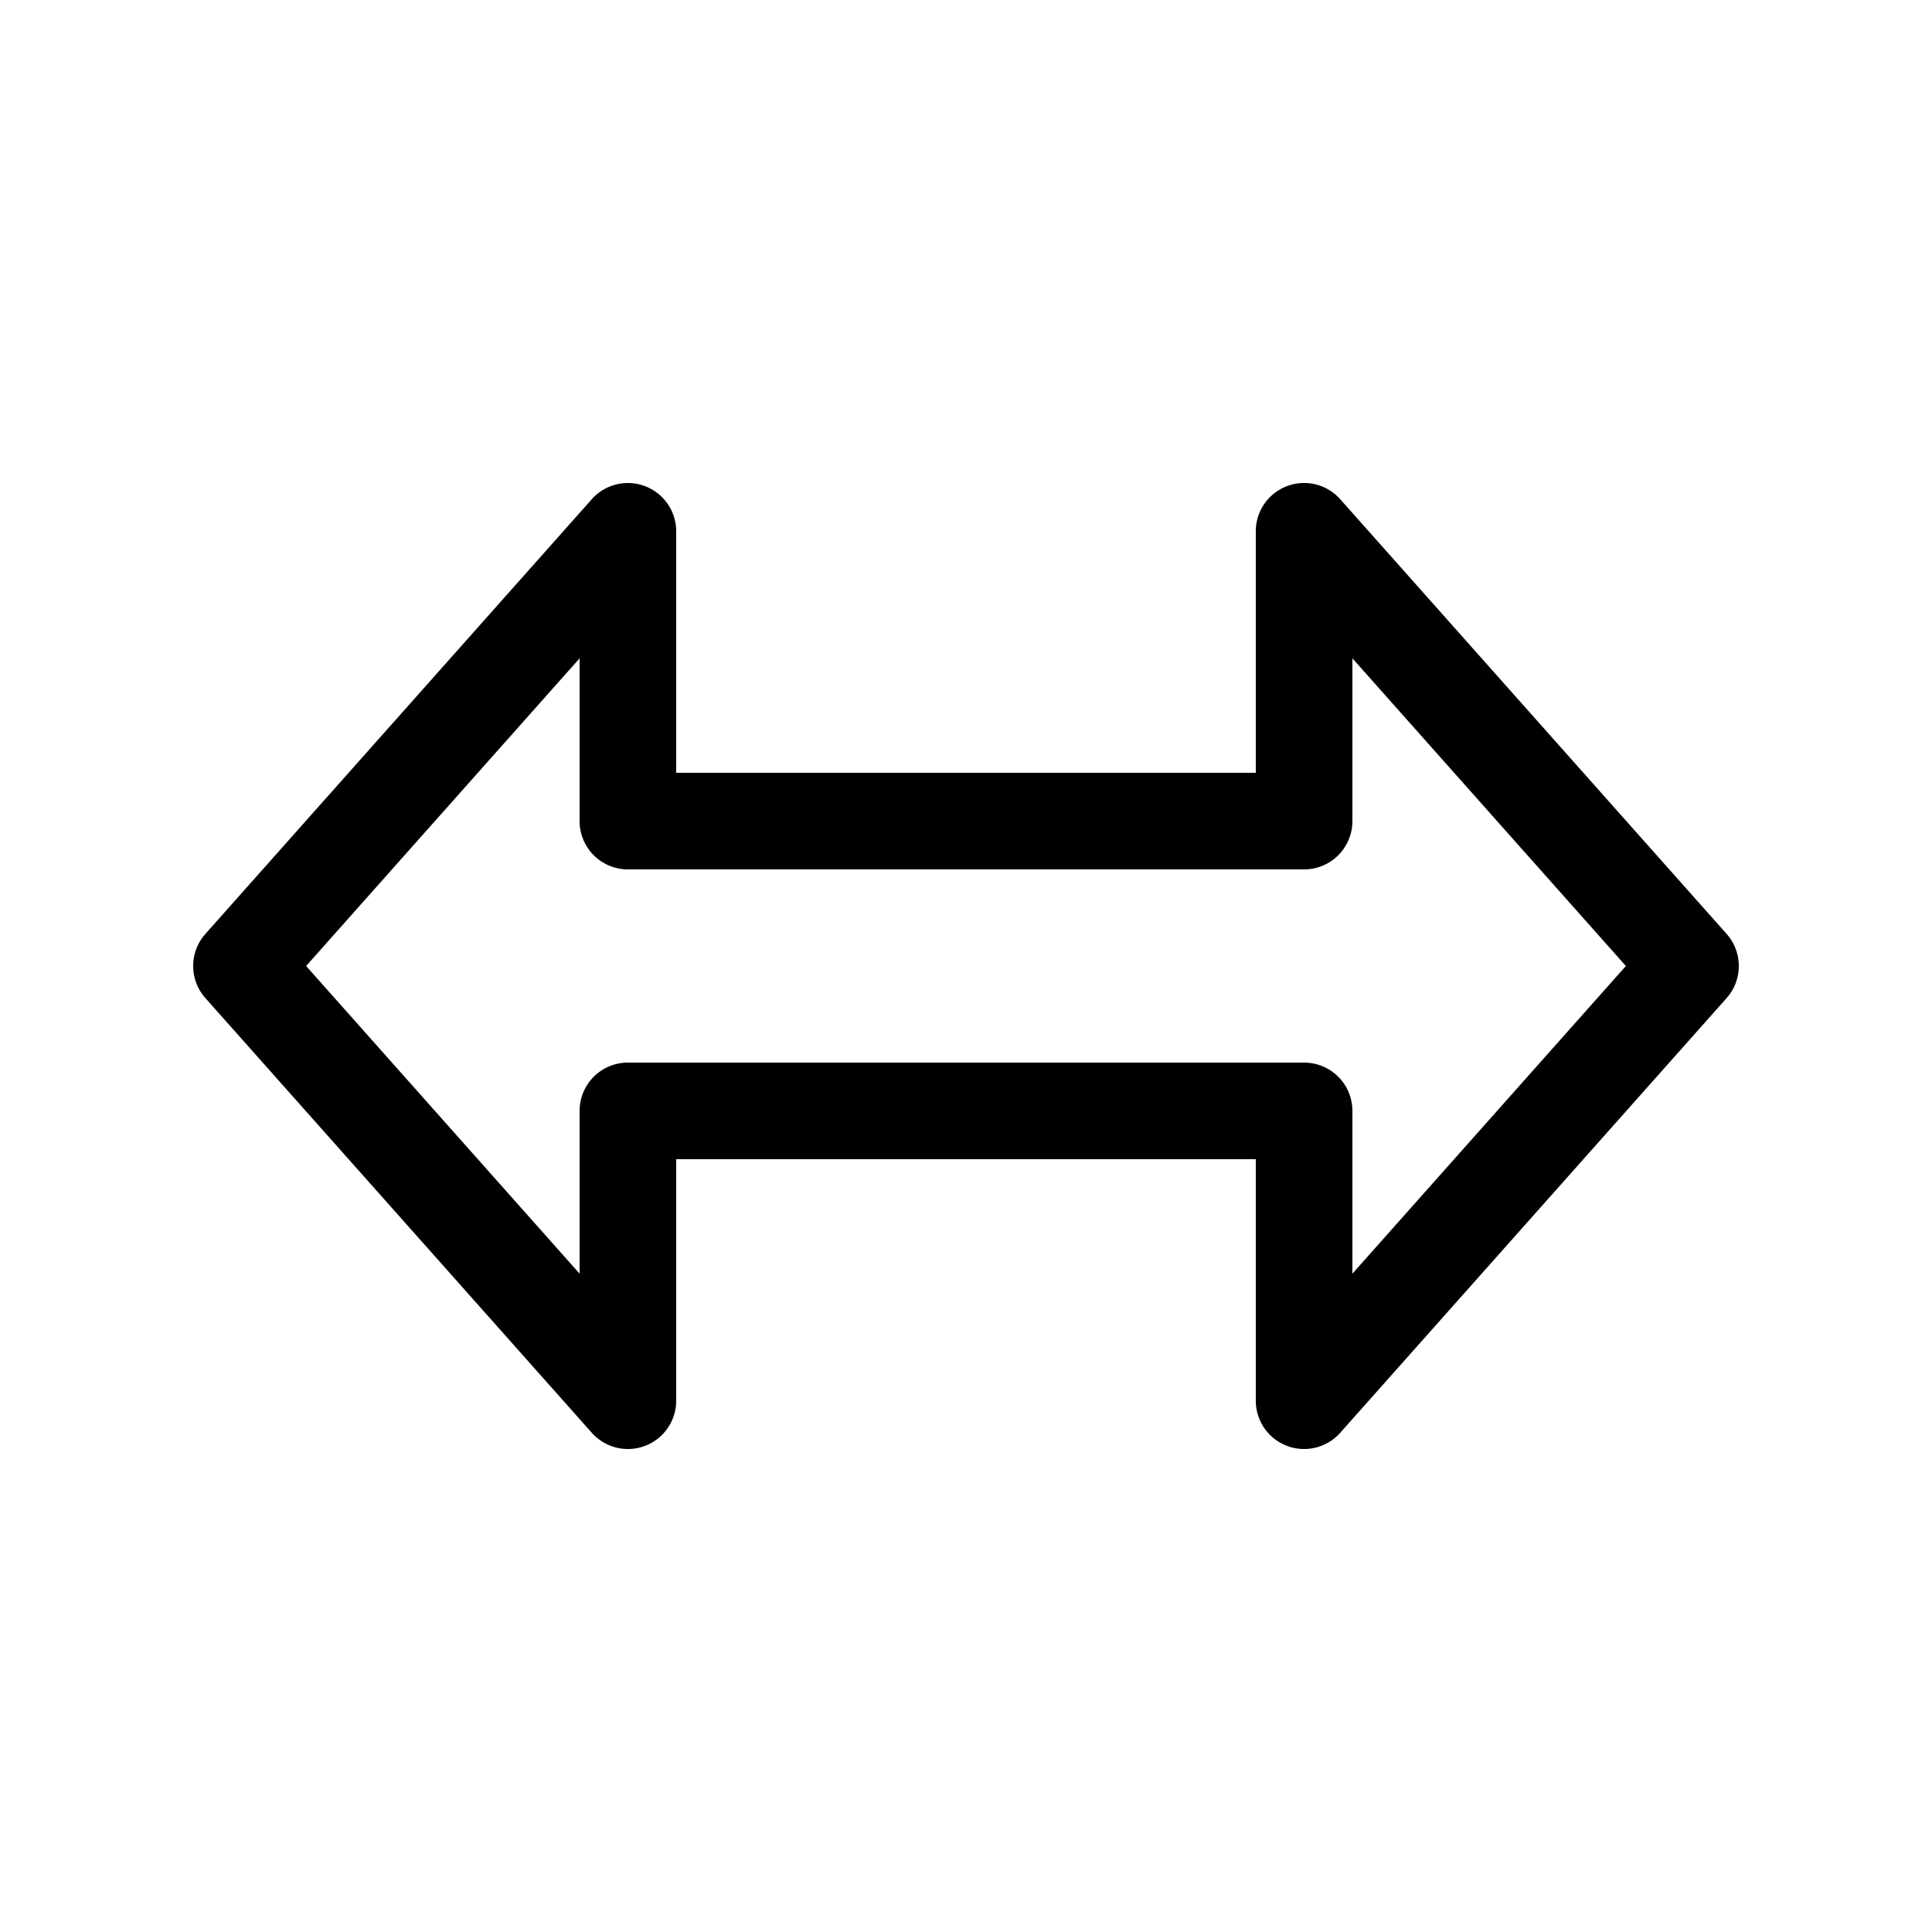 <svg xmlns="http://www.w3.org/2000/svg" width="20" height="20"><path d="M6.678 5.033A.5.5 0 0 1 7 5.5V8h6V5.5a.5.5 0 0 1 .874-.332l4 4.5a.5.5 0 0 1 0 .664l-4 4.5A.5.5 0 0 1 13 14.5V12H7v2.5a.5.5 0 0 1-.874.332l-4-4.5a.5.5 0 0 1 0-.664l4-4.5a.5.5 0 0 1 .552-.135ZM3.169 10 6 13.185V11.5a.5.5 0 0 1 .5-.5h7a.5.5 0 0 1 .5.5v1.685L16.831 10 14 6.815V8.5a.5.5 0 0 1-.5.5h-7a.5.5 0 0 1-.5-.5V6.815L3.169 10Z"/></svg>